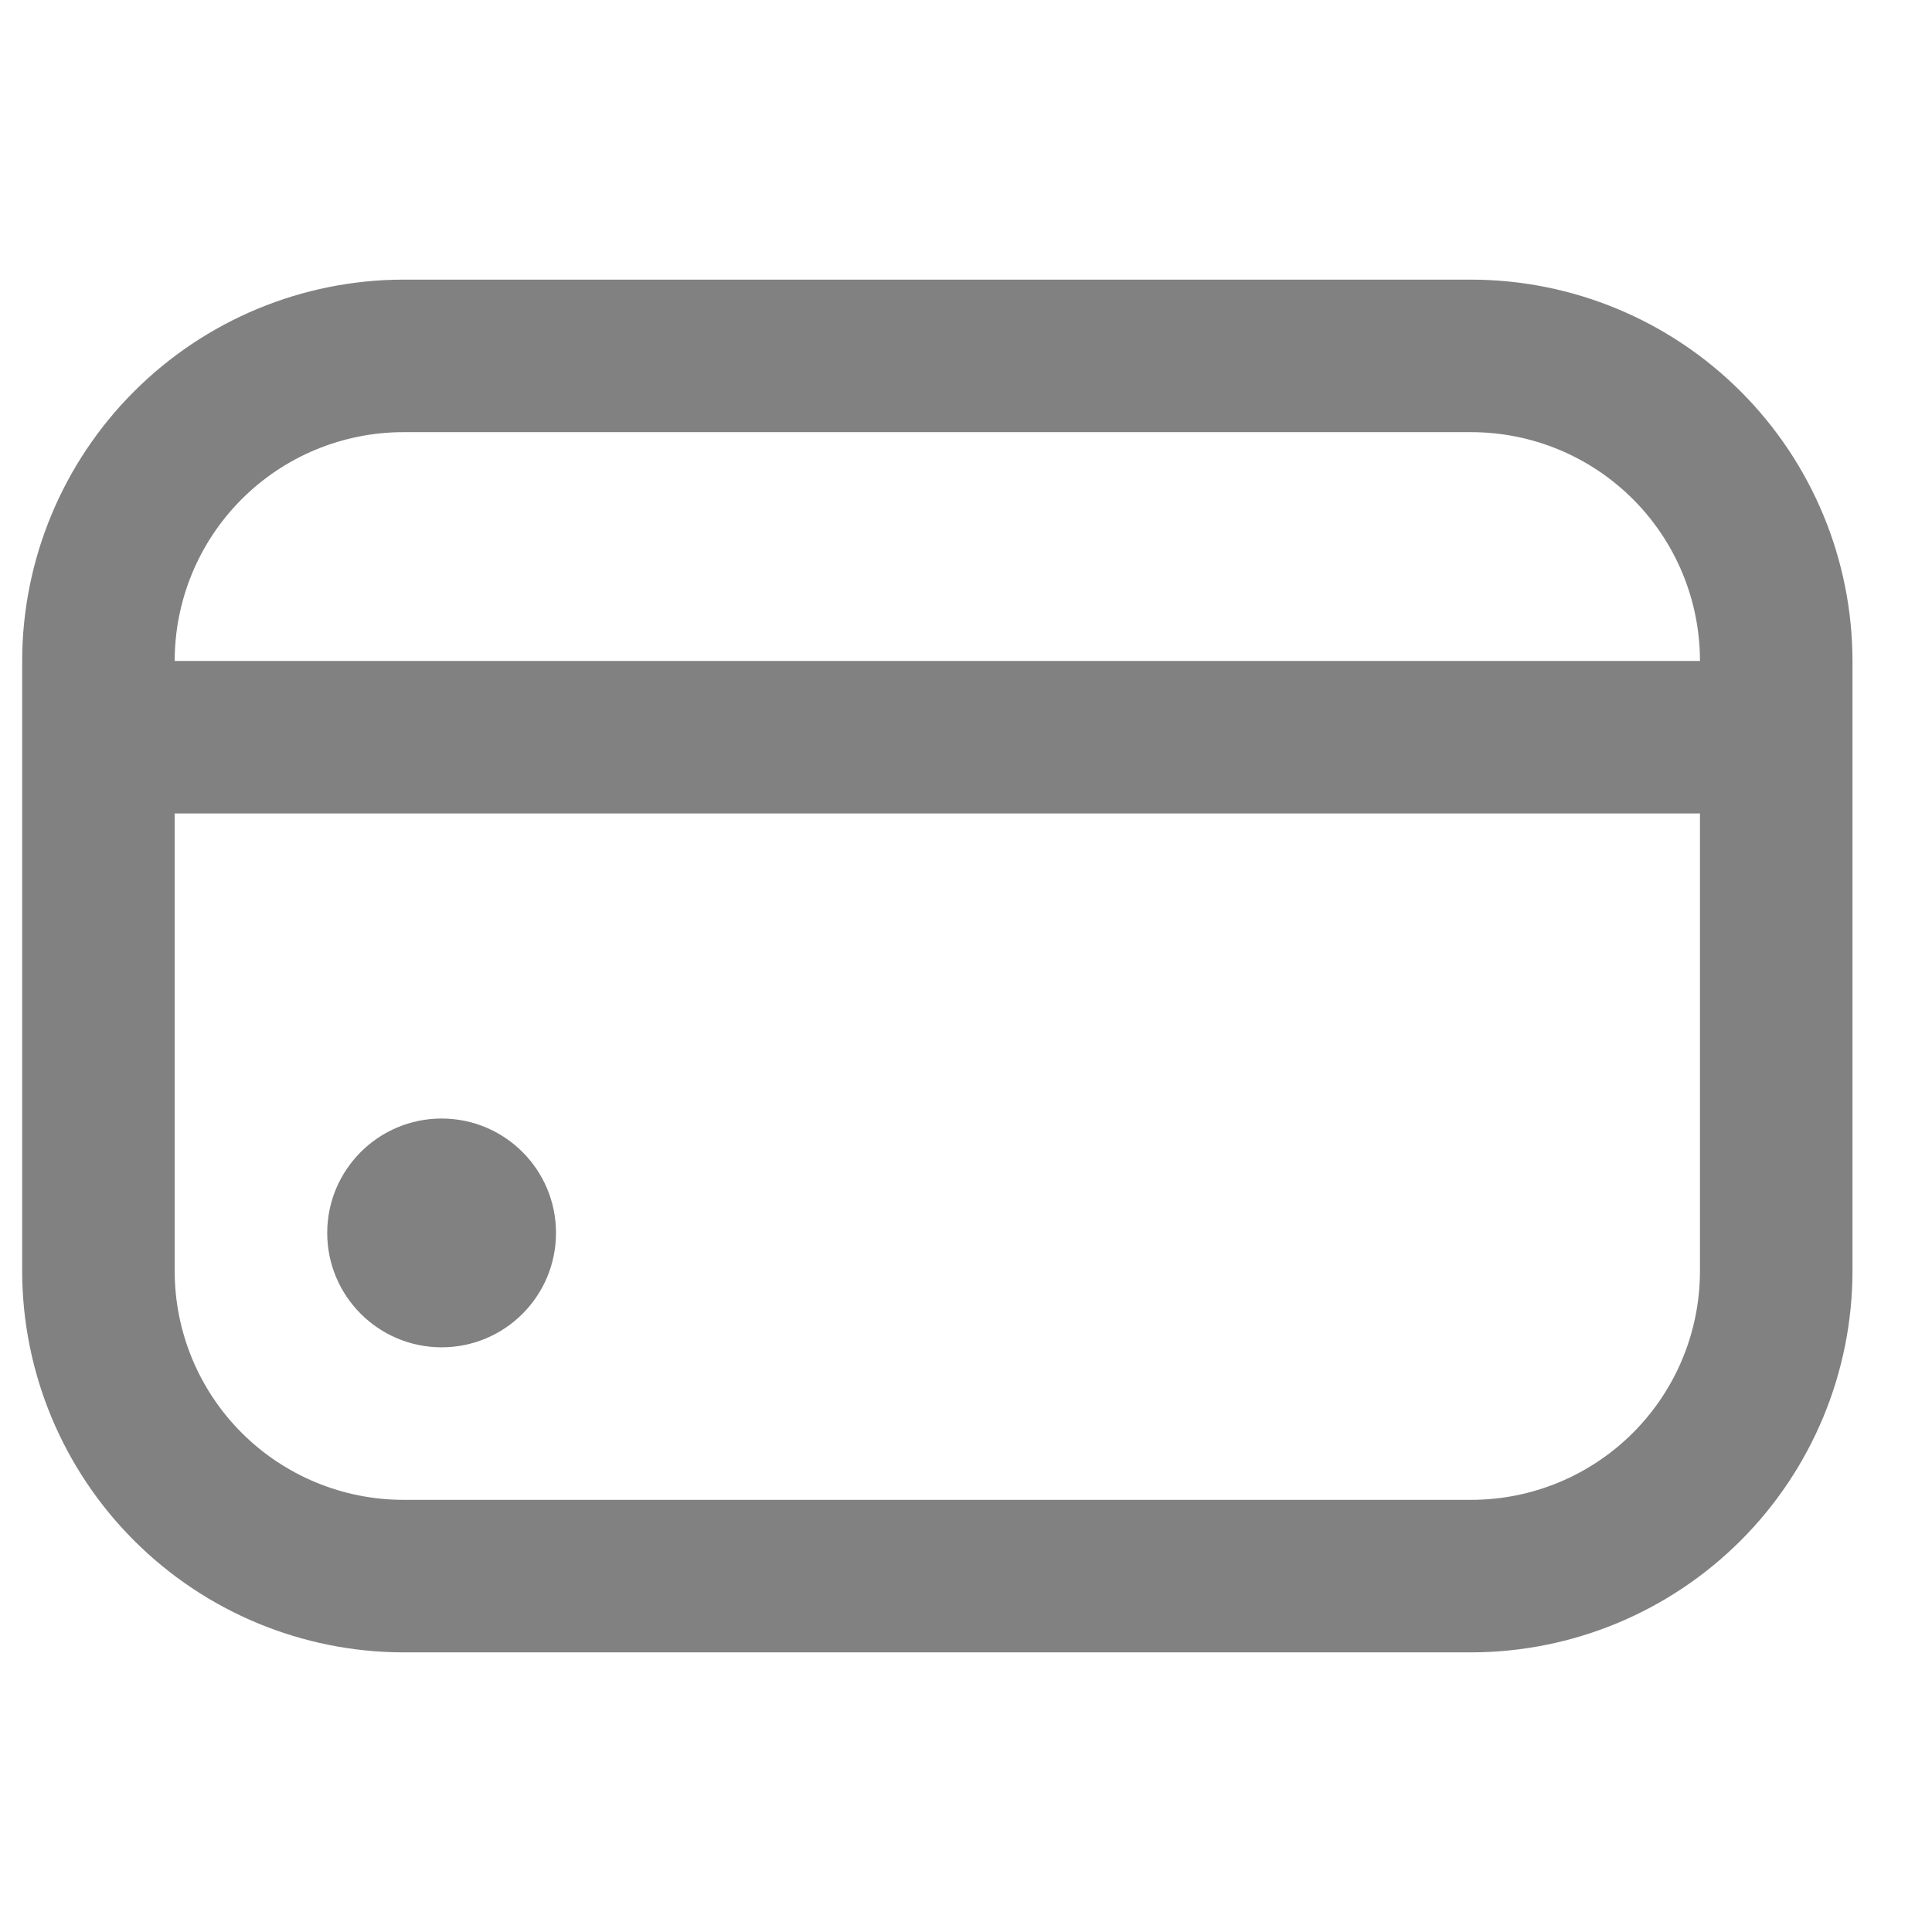 <svg width="19" height="19" viewBox="0 0 19 19" fill="none" xmlns="http://www.w3.org/2000/svg">
<g clip-path="url(#clip0_3178_5165)">
<path d="M4.343 13.25C4.965 13.25 5.468 12.746 5.468 12.125C5.468 11.504 4.965 11 4.343 11C3.722 11 3.218 11.504 3.218 12.125C3.218 12.746 3.722 13.25 4.343 13.25Z" fill="#818181"/>
<path d="M14.468 2.75H3.968C2.974 2.751 2.021 3.147 1.318 3.85C0.615 4.553 0.219 5.506 0.218 6.5L0.218 12.5C0.219 13.494 0.615 14.447 1.318 15.15C2.021 15.853 2.974 16.249 3.968 16.25H14.468C15.463 16.249 16.416 15.853 17.119 15.15C17.822 14.447 18.217 13.494 18.218 12.5V6.5C18.217 5.506 17.822 4.553 17.119 3.85C16.416 3.147 15.463 2.751 14.468 2.75ZM3.968 4.25H14.468C15.065 4.25 15.637 4.487 16.059 4.909C16.481 5.331 16.718 5.903 16.718 6.5H1.718C1.718 5.903 1.955 5.331 2.377 4.909C2.799 4.487 3.372 4.25 3.968 4.25ZM14.468 14.75H3.968C3.372 14.75 2.799 14.513 2.377 14.091C1.955 13.669 1.718 13.097 1.718 12.5V8H16.718V12.5C16.718 13.097 16.481 13.669 16.059 14.091C15.637 14.513 15.065 14.75 14.468 14.75Z" fill="#818181"/>
</g>
<defs>
<clipPath id="clip0_3178_5165">
<rect width="18" height="18" fill="white" transform="translate(0.218 0.5)"/>
</clipPath>
</defs>
</svg>
